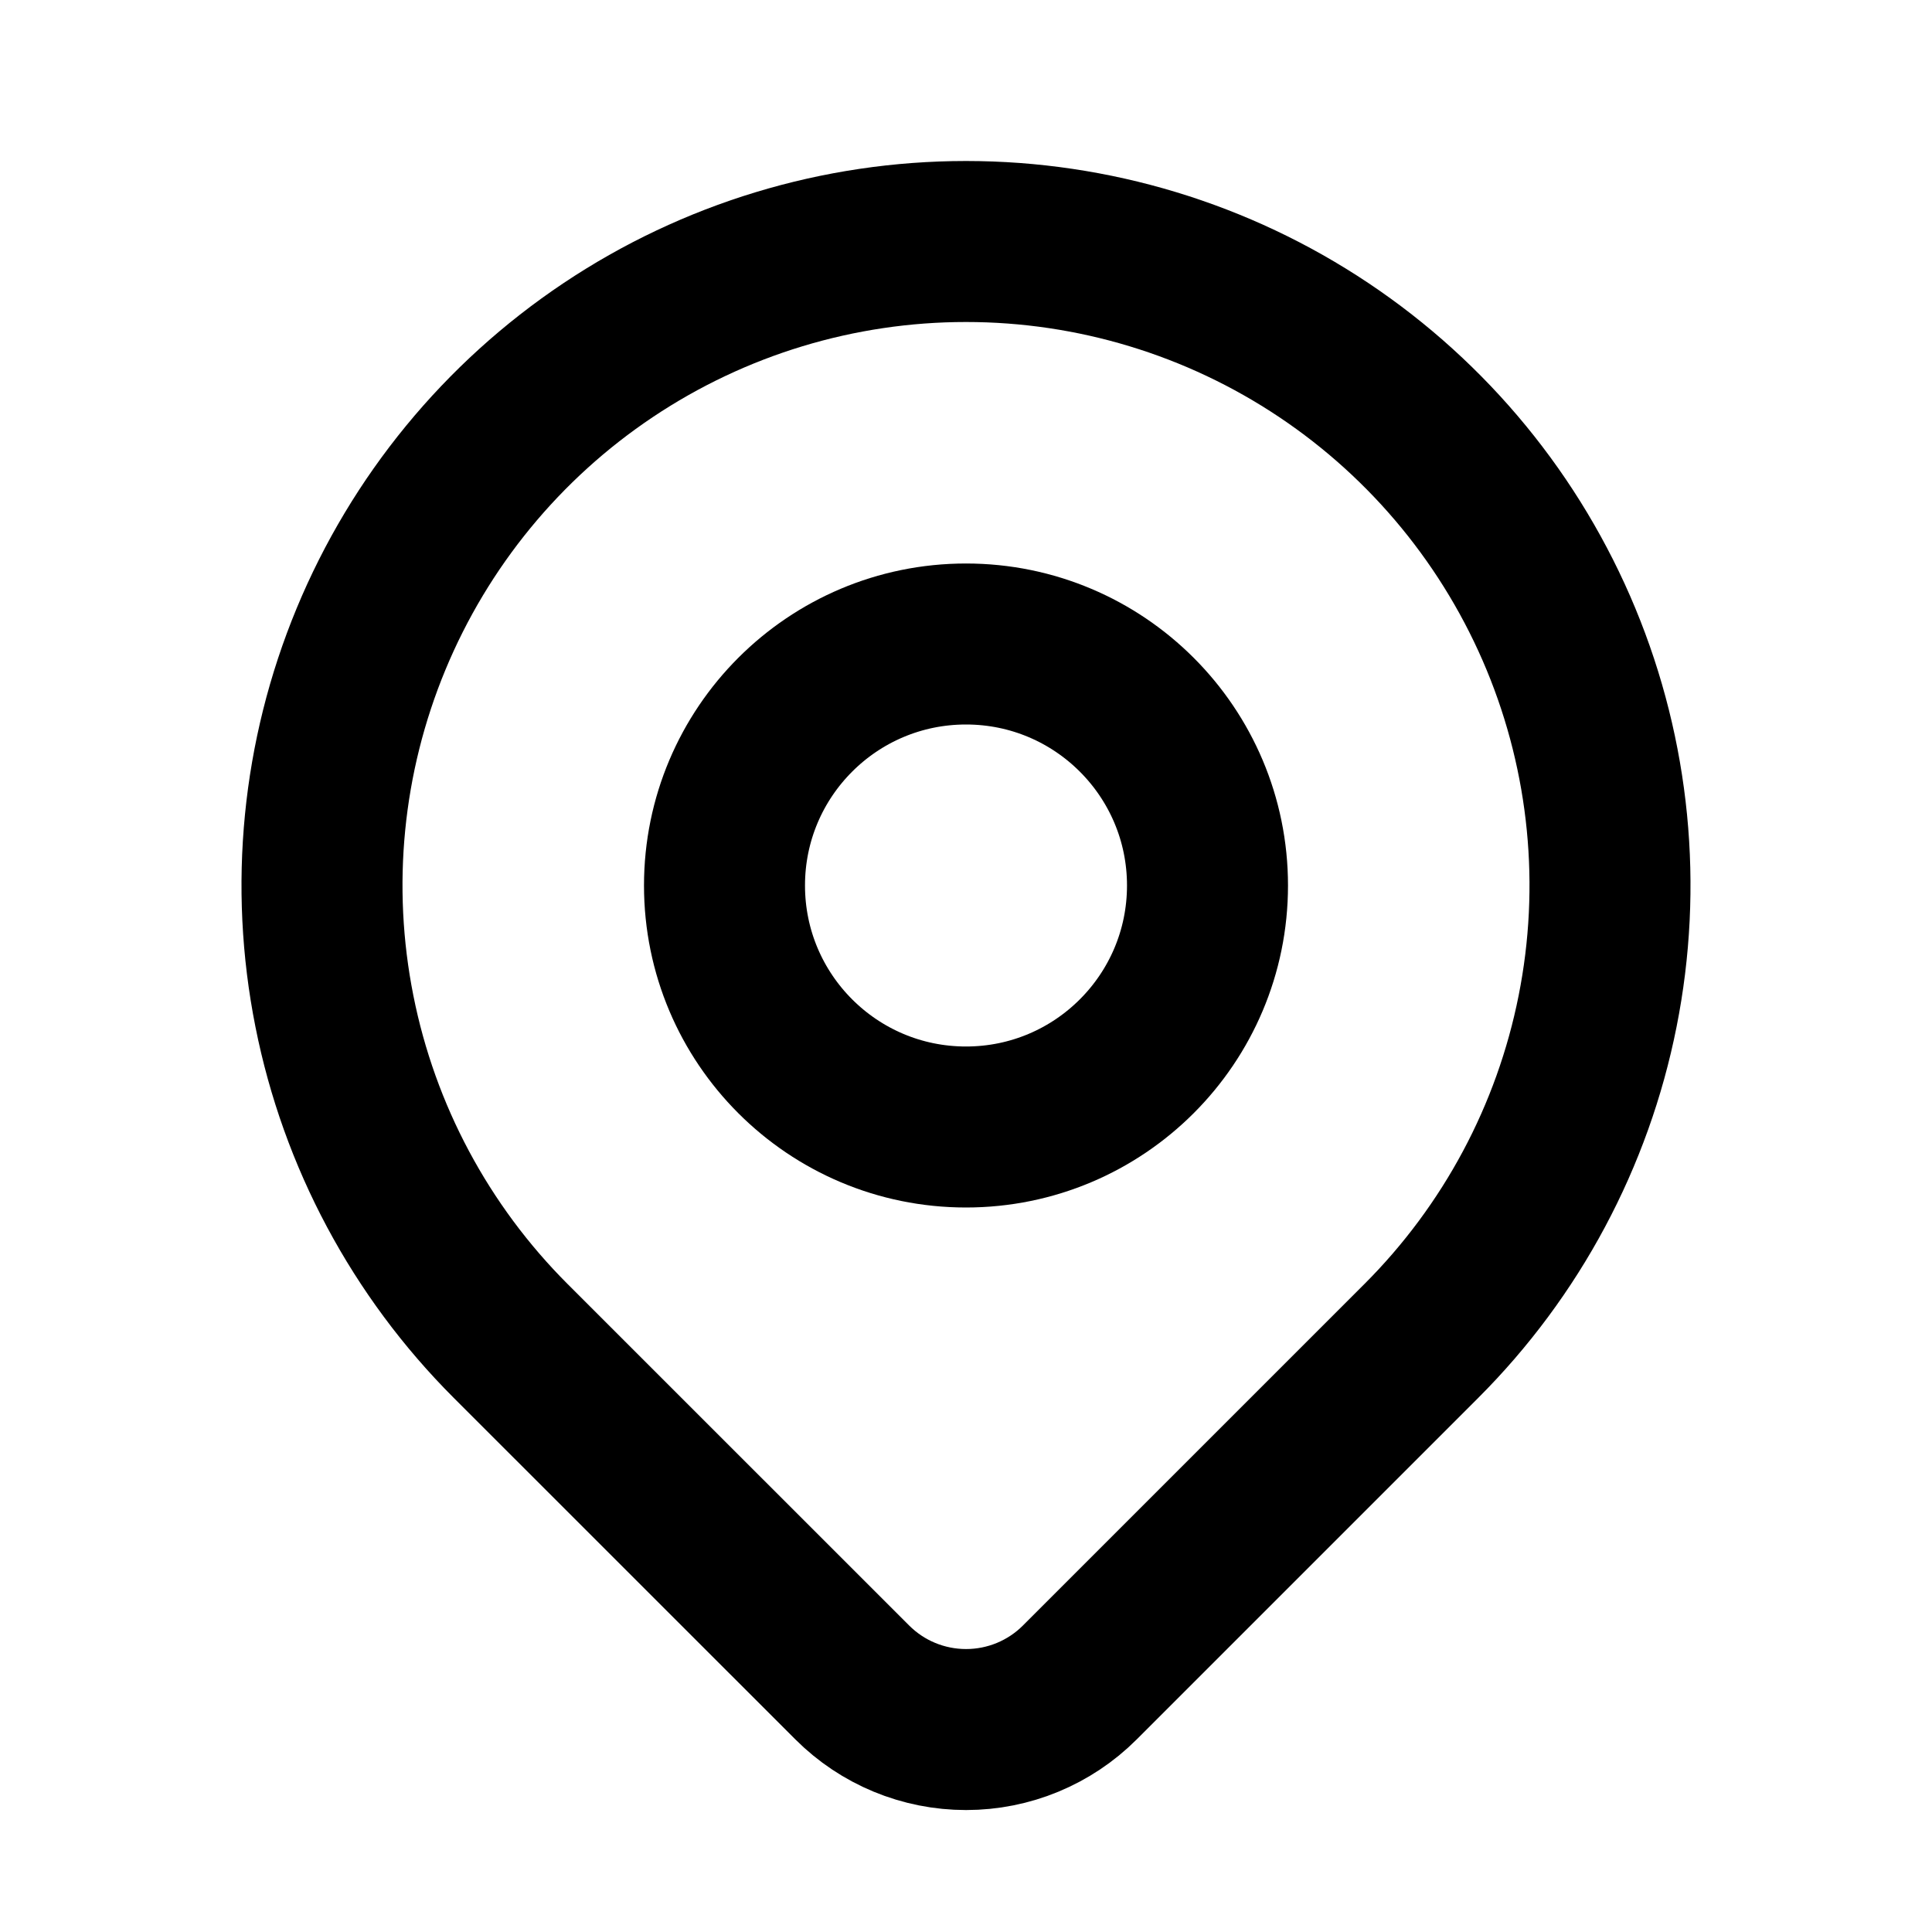 <svg width="24" height="24" viewBox="0 0 24 24" fill="none" xmlns="http://www.w3.org/2000/svg">
<path d="M12 14C13.657 14 15 12.657 15 11C15 9.343 13.657 8 12 8C10.343 8 9 9.343 9 11C9 12.657 10.343 14 12 14Z" stroke="black" stroke-width="2" stroke-linecap="round" stroke-linejoin="round"/>
<path d="M17.657 16.657L13.414 20.9C13.039 21.275 12.531 21.485 12.001 21.485C11.47 21.485 10.962 21.275 10.587 20.9L6.343 16.657C5.224 15.538 4.462 14.113 4.154 12.561C3.845 11.009 4.003 9.401 4.609 7.939C5.215 6.477 6.24 5.228 7.555 4.349C8.871 3.469 10.418 3 12 3C13.582 3 15.129 3.469 16.445 4.349C17.76 5.228 18.785 6.477 19.391 7.939C19.997 9.401 20.155 11.009 19.846 12.561C19.538 14.113 18.776 15.538 17.657 16.657V16.657Z" stroke="black" stroke-width="2" stroke-linecap="round" stroke-linejoin="round"/>
</svg>
